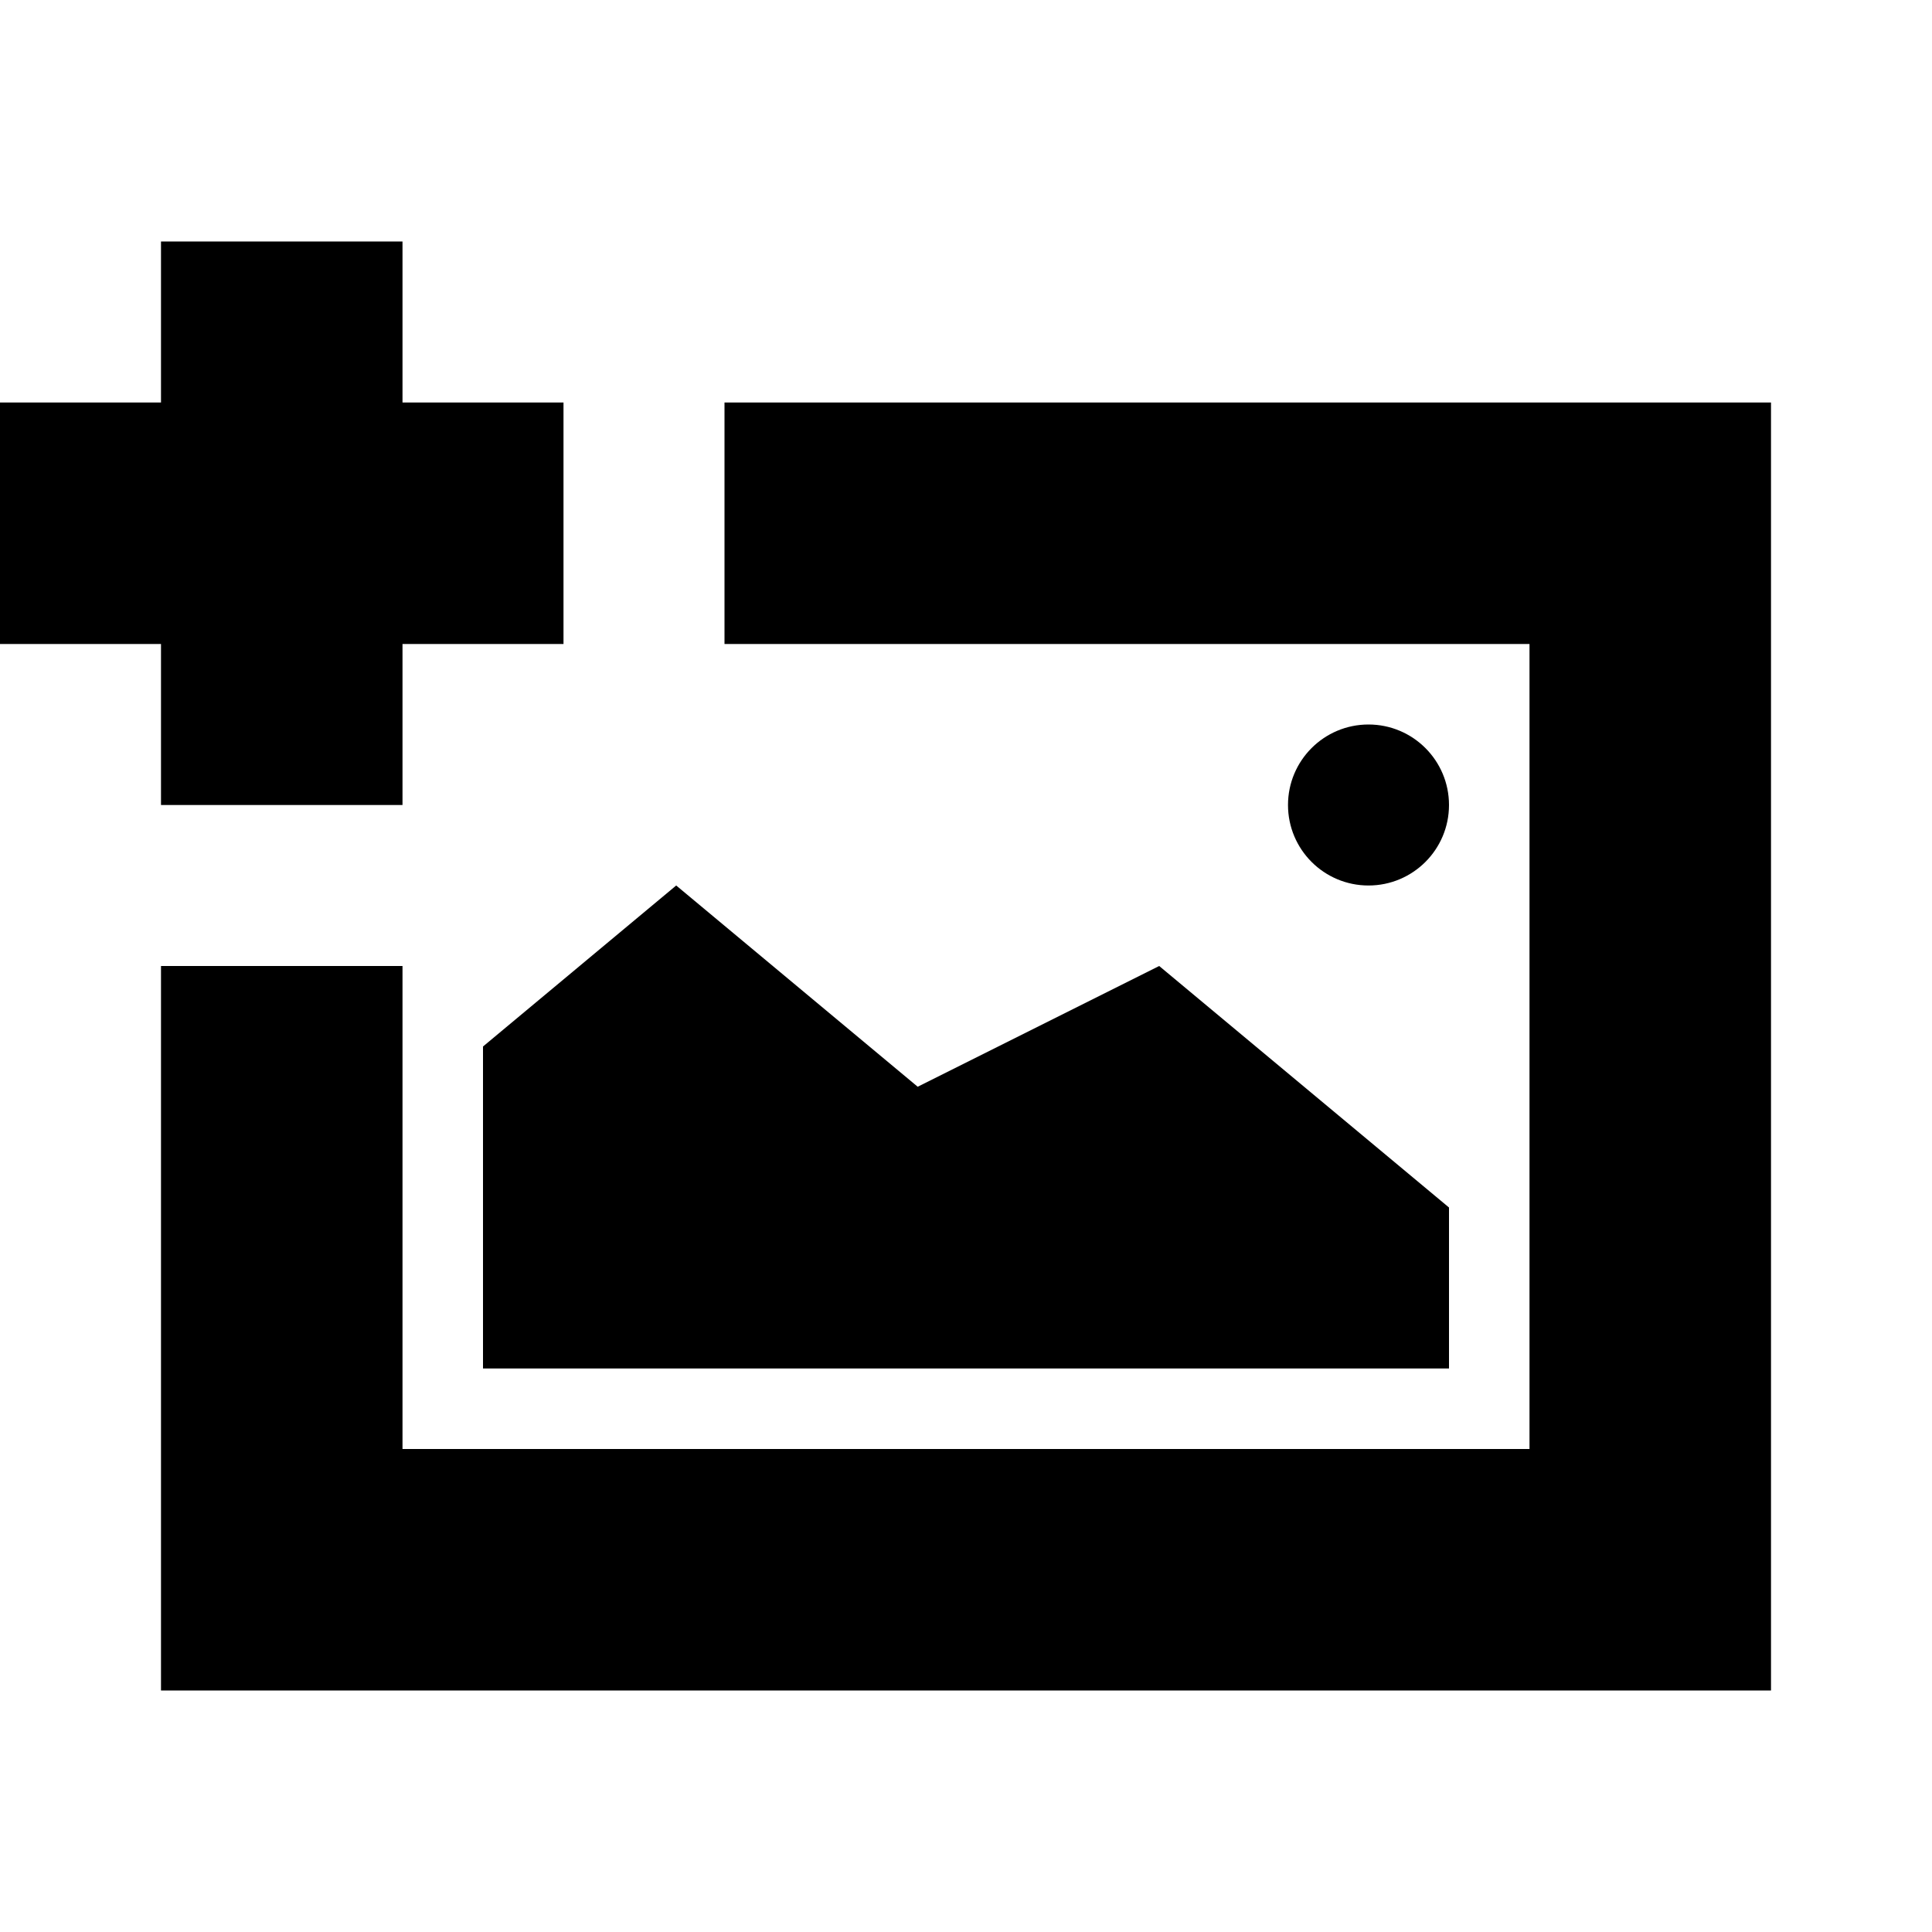 <svg width="24" height="24" viewBox="0 0 24 24" fill="none" xmlns="http://www.w3.org/2000/svg">
<path d="M22 21H2V12H5V18H19V8H9V5H22V21ZM5 5H7V8H5V10H2V8H0V5H2V3H5V5Z" fill="black"/>
<path d="M6 13L8.4 11L11.4 13.5L14.4 12L16.2 13.5L18 15V17H6V13Z" fill="black"/>
<circle cx="17" cy="10" r="1" fill="black"/>
</svg>

